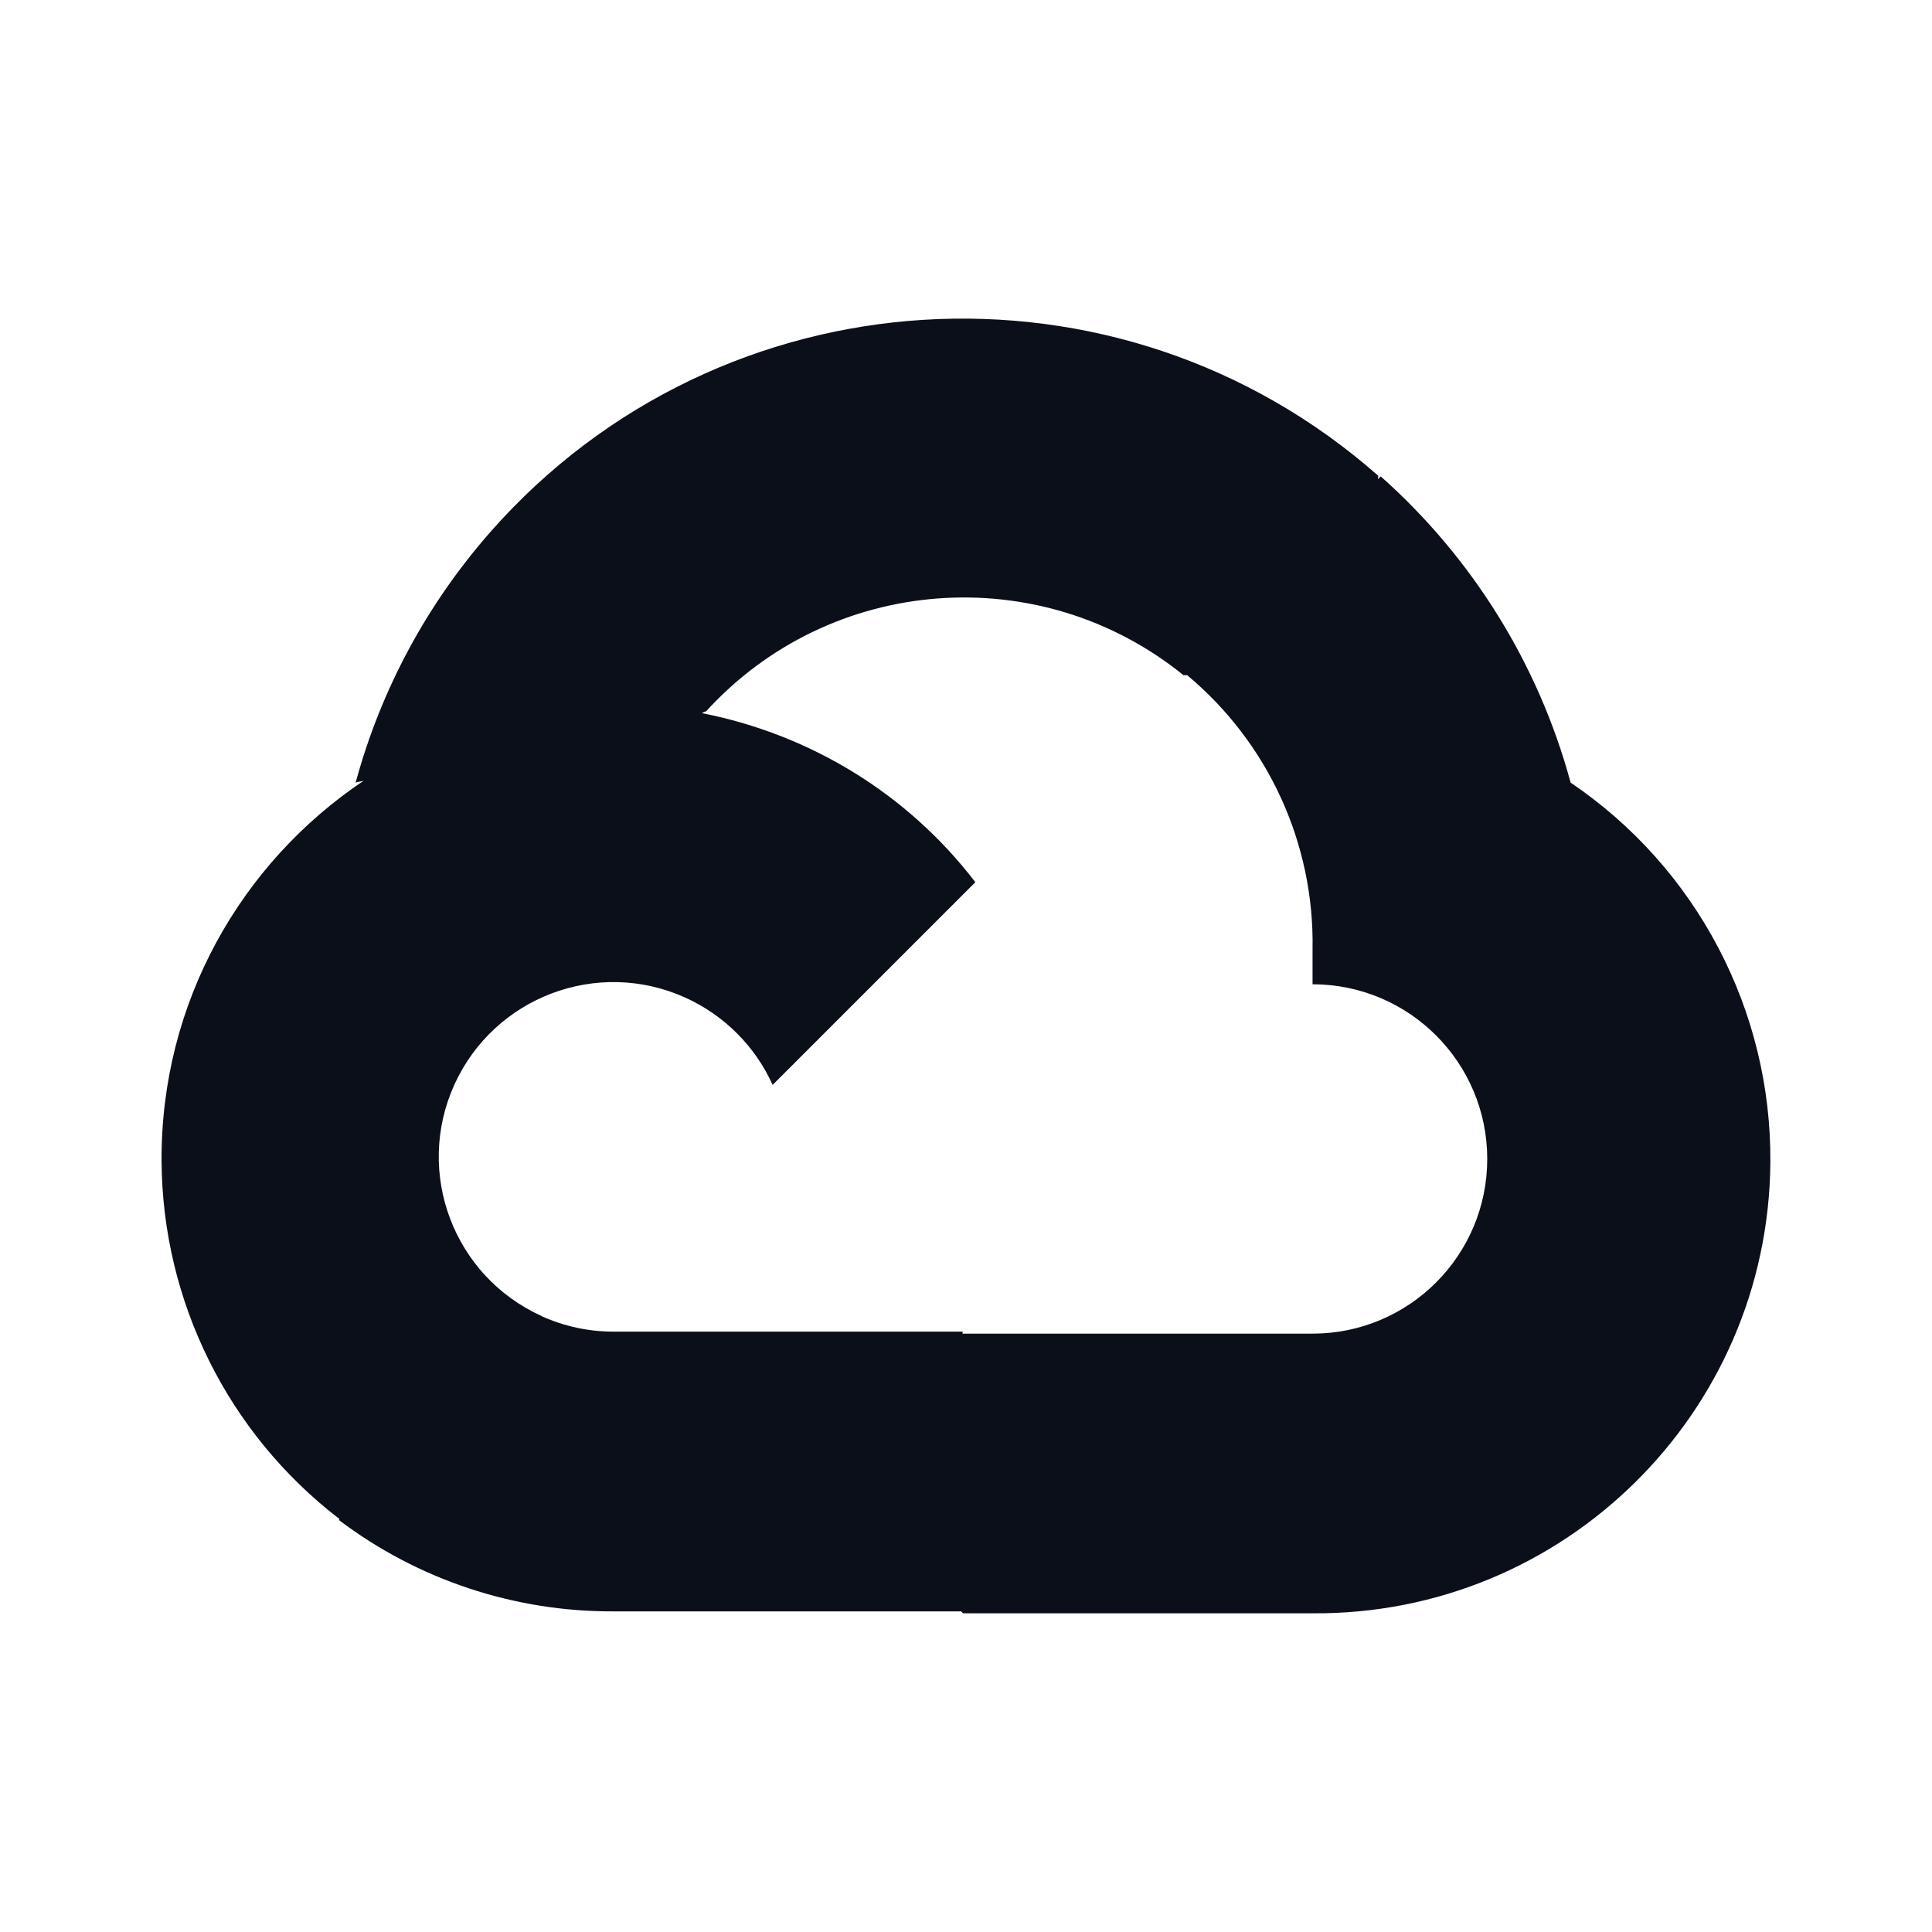 <svg width="24" height="24" viewBox="0 0 24 24" fill="none" xmlns="http://www.w3.org/2000/svg">
<path d="M19.511 9.722C19.112 8.251 18.291 6.93 17.152 5.918L17.117 5.953L17.122 5.911C13.888 3.059 8.953 3.366 6.1 6.599C5.307 7.498 4.731 8.566 4.418 9.722C4.449 9.709 4.484 9.709 4.517 9.699C2.996 10.718 1.996 12.456 2.007 14.425C2.018 16.166 2.831 17.804 4.211 18.865L4.217 18.859L4.211 18.883C5.191 19.624 6.389 20.022 7.618 20.017H11.939L11.963 20.041H16.304C19.421 20.065 21.968 17.558 21.992 14.44C22.007 12.552 21.076 10.781 19.511 9.722ZM16.305 16.567H11.964L11.958 16.573V16.542H7.618C7.31 16.542 7.007 16.476 6.726 16.349L6.728 16.348C5.635 15.854 5.15 14.569 5.643 13.477C6.137 12.385 7.422 11.899 8.514 12.393C8.995 12.611 9.381 12.996 9.598 13.477L12.116 10.959C11.272 9.856 10.059 9.122 8.72 8.859C8.738 8.85 8.755 8.835 8.77 8.838C10.315 7.141 12.916 6.943 14.701 8.387H14.747C15.755 9.228 16.329 10.48 16.305 11.794V12.227C17.503 12.227 18.475 13.198 18.475 14.397C18.475 15.596 17.503 16.567 16.305 16.567Z" fill="#0B0F19"/>
</svg>
